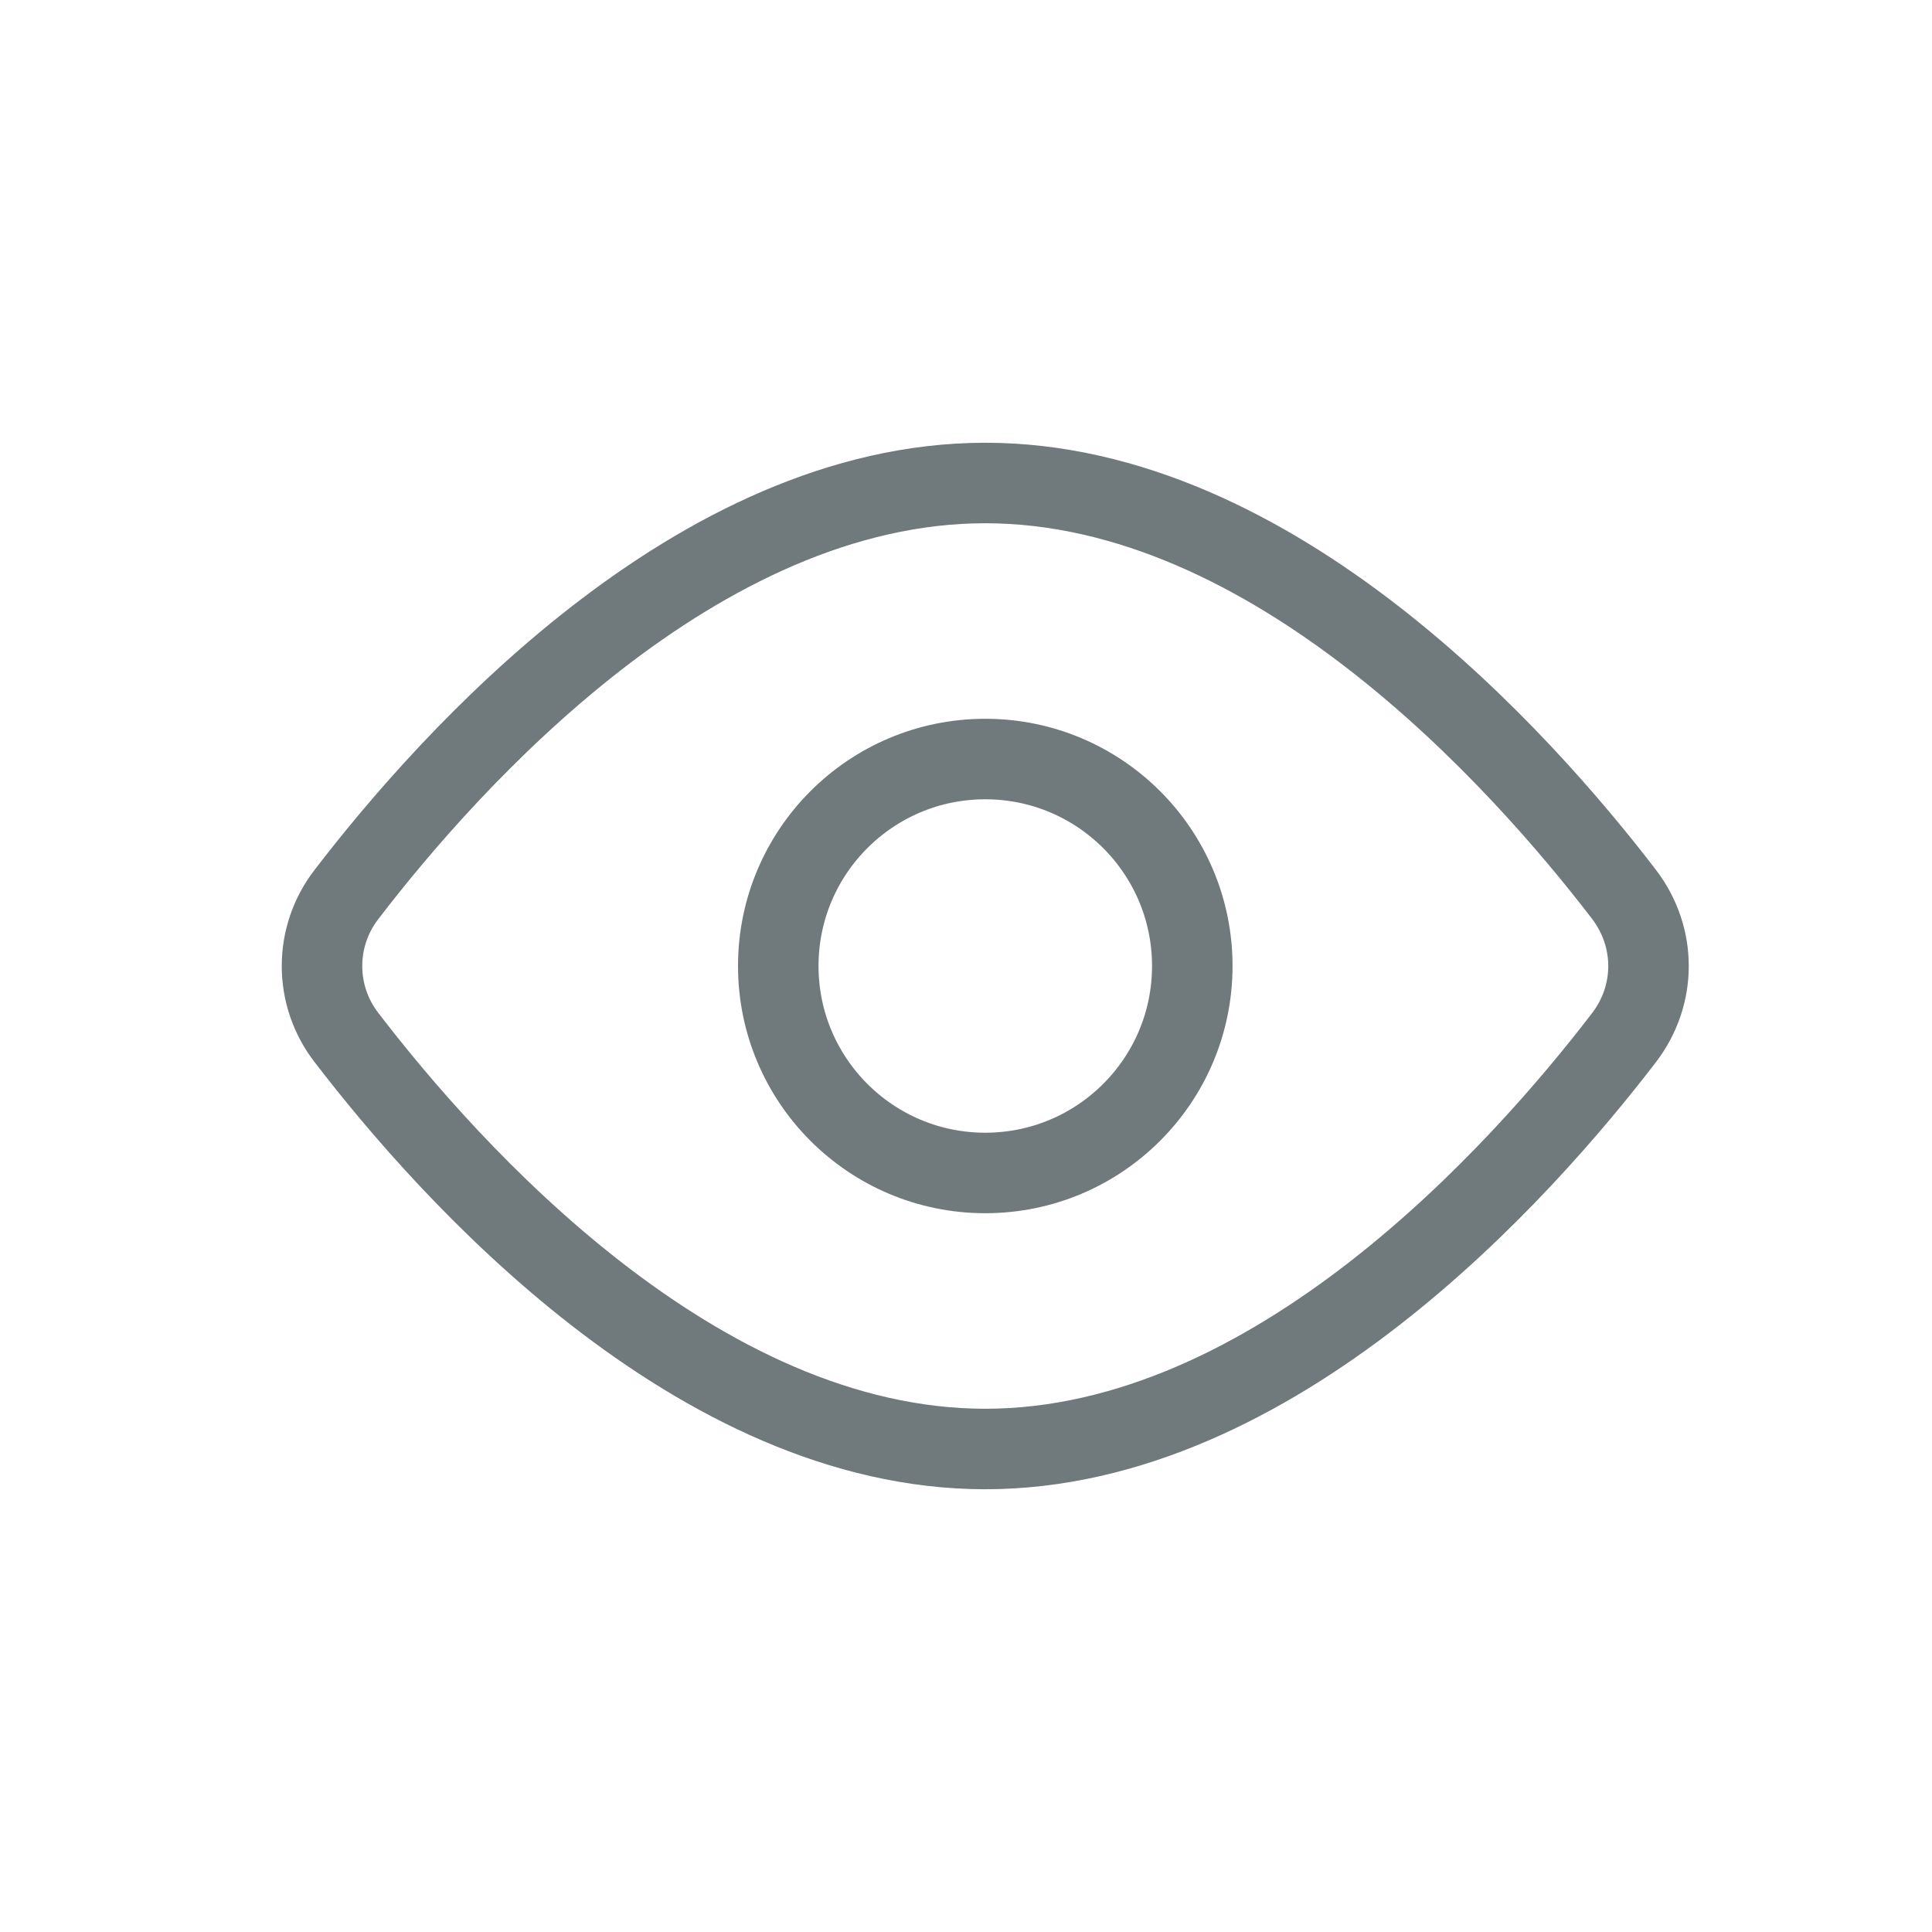 <svg width="24" height="24" viewBox="0 0 24 24" fill="none" xmlns="http://www.w3.org/2000/svg">
<path d="M20.174 11.11C20.58 11.642 20.58 12.359 20.174 12.89C18.894 14.56 15.824 18 12.239 18C8.655 18 5.585 14.56 4.305 12.89C4.107 12.635 4 12.322 4 12C4 11.678 4.107 11.365 4.305 11.11C5.585 9.44 8.655 6 12.239 6C15.824 6 18.894 9.44 20.174 11.11V11.11Z" stroke="#70797B" stroke-linecap="round" stroke-linejoin="round"/>
<path d="M12.239 14.571C13.66 14.571 14.811 13.42 14.811 12C14.811 10.58 13.66 9.429 12.239 9.429C10.819 9.429 9.668 10.58 9.668 12C9.668 13.42 10.819 14.571 12.239 14.571Z" stroke="#70797B" stroke-linecap="round" stroke-linejoin="round"/>
</svg>
